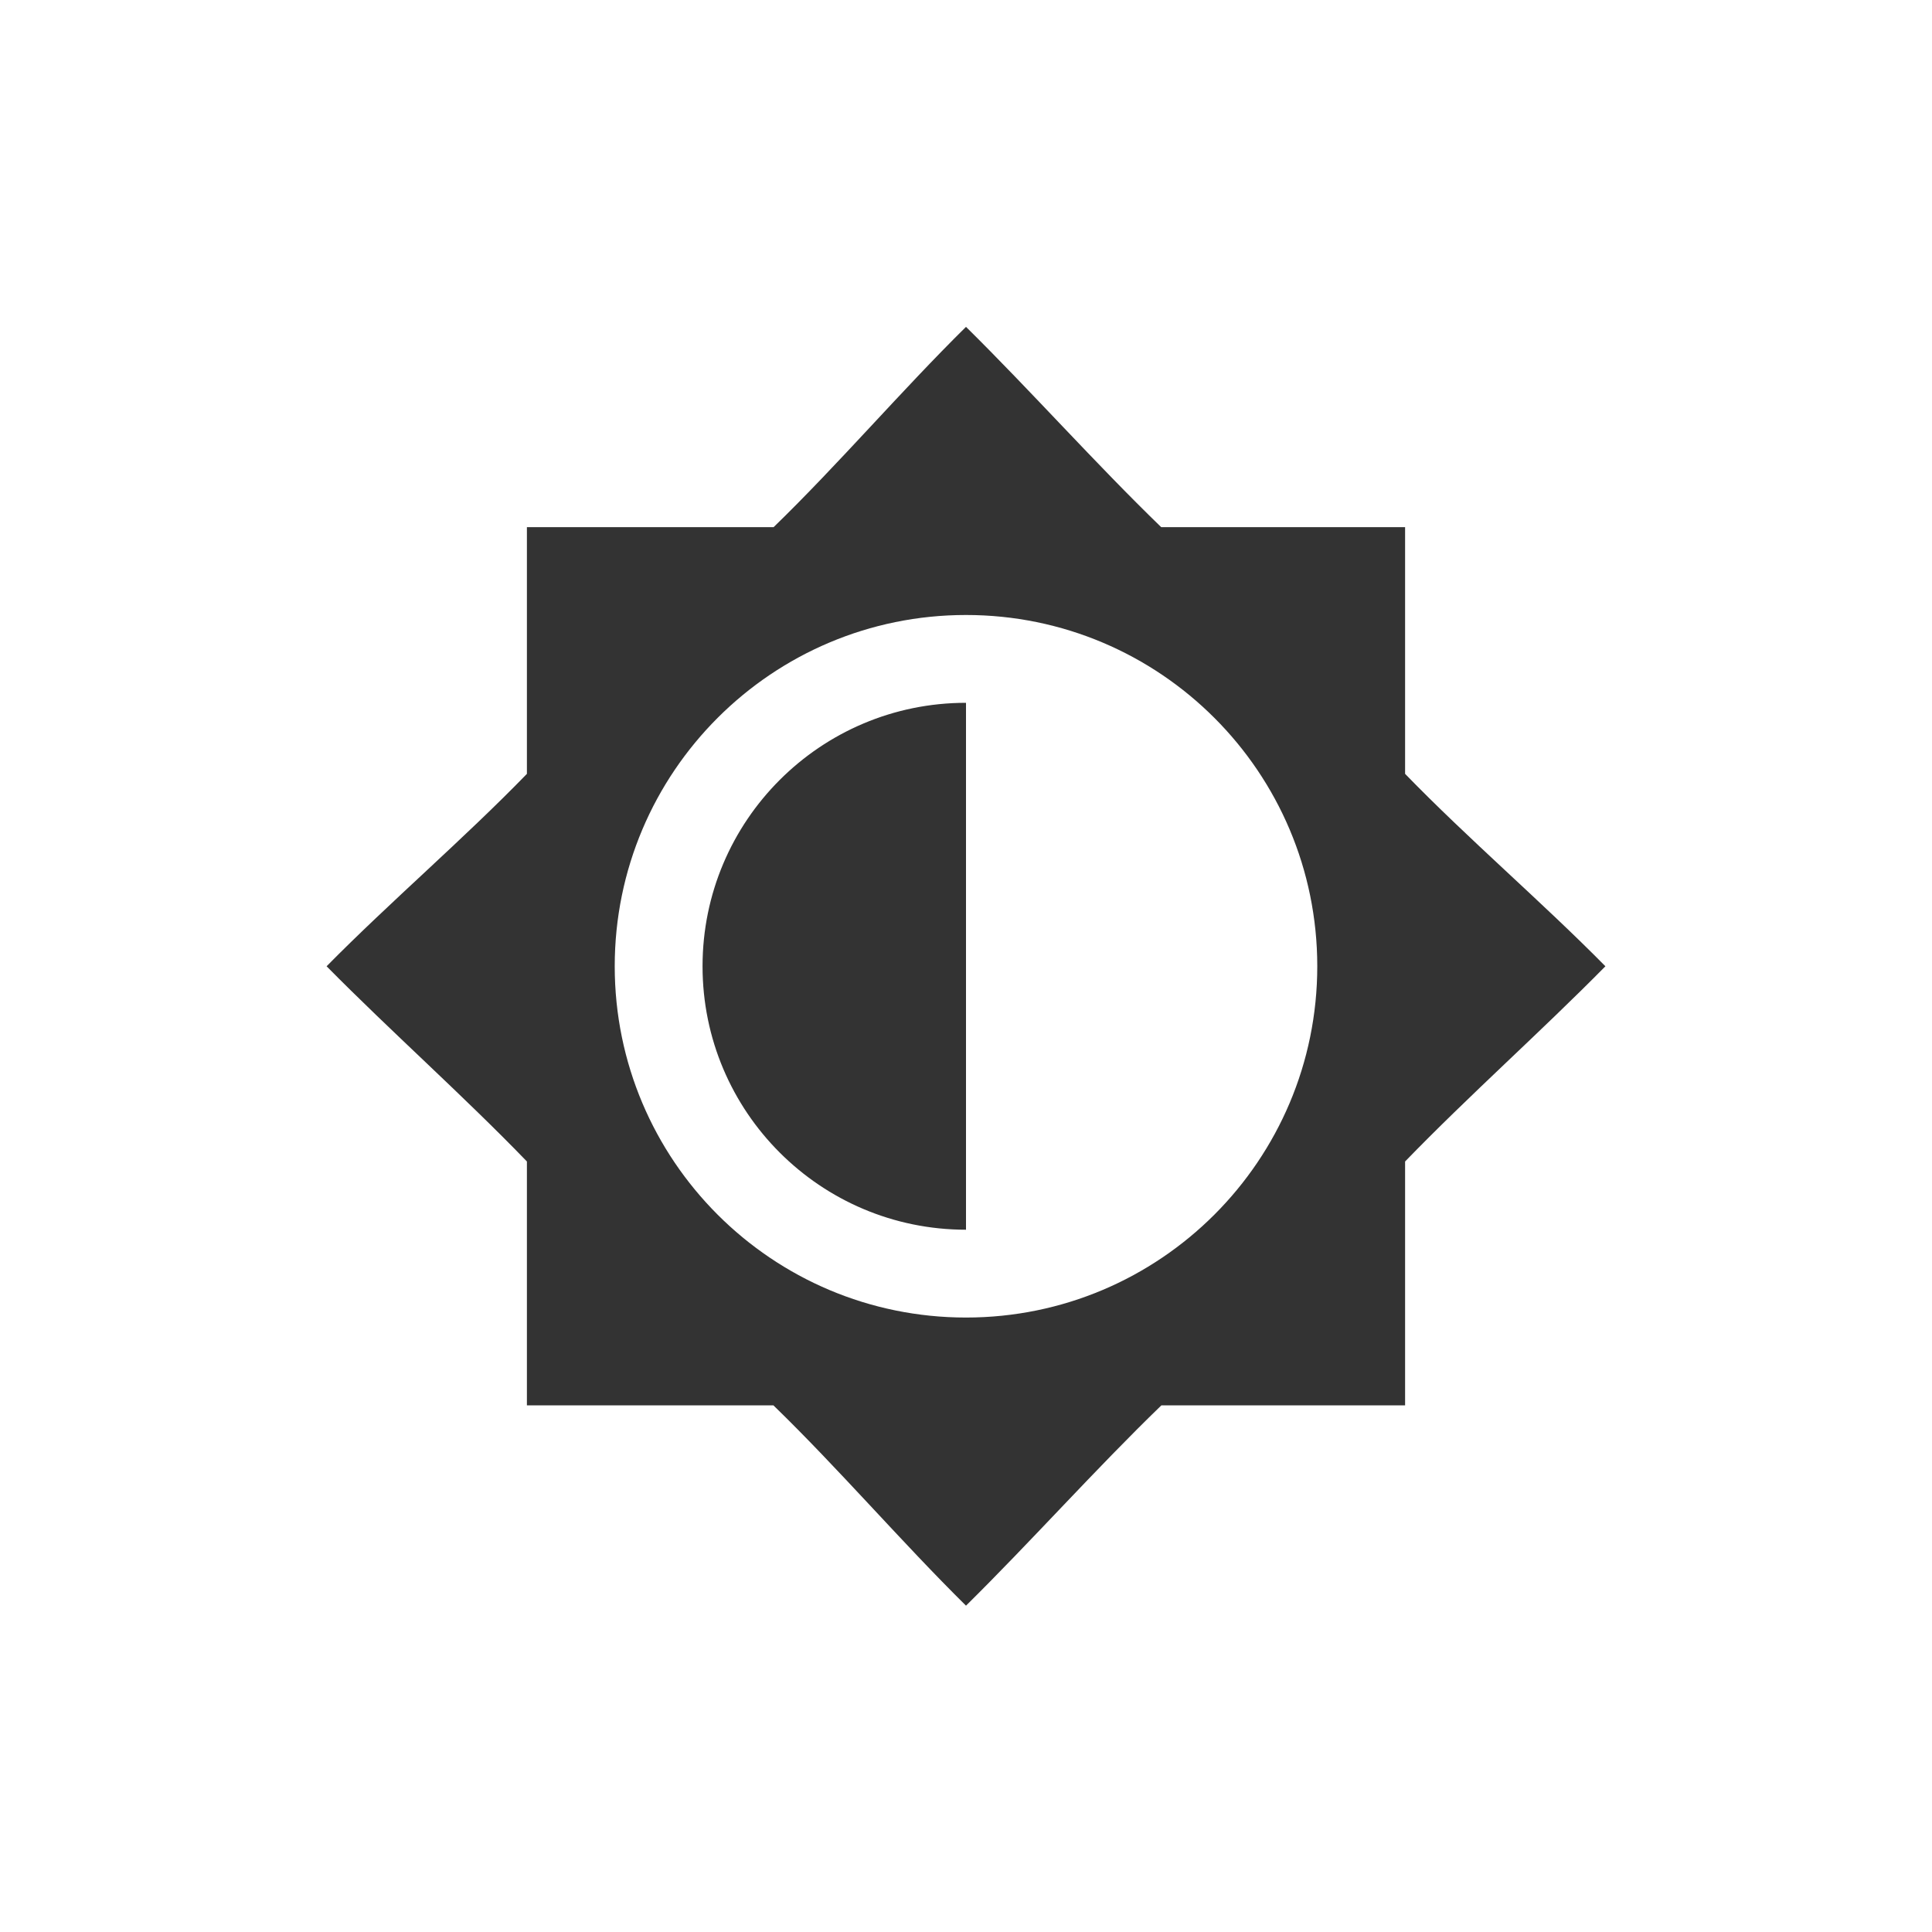 <?xml version="1.0" encoding="UTF-8" standalone="no"?>
<svg
   id="svg"
   width="100%"
   height="100%"
   version="1.1"
   viewBox="0 0 22 22"
   sodipodi:docname="video.svg"
   inkscape:version="1.1.2 (0a00cf5339, 2022-02-04, custom)"
   xmlns:inkscape="http://www.inkscape.org/namespaces/inkscape"
   xmlns:sodipodi="http://sodipodi.sourceforge.net/DTD/sodipodi-0.dtd"
   xmlns="http://www.w3.org/2000/svg"
   xmlns:svg="http://www.w3.org/2000/svg">
  <sodipodi:namedview
     pagecolor="#ffffff"
     bordercolor="#666666"
     borderopacity="1"
     objecttolerance="10"
     gridtolerance="10"
     guidetolerance="10"
     inkscape:pageopacity="0"
     inkscape:pageshadow="2"
     inkscape:window-width="1920"
     inkscape:window-height="1003"
     id="namedview10"
     showgrid="true"
     inkscape:zoom="10.538707"
     inkscape:cx="29.178153"
     inkscape:cy="18.40833"
     inkscape:window-x="0"
     inkscape:window-y="0"
     inkscape:window-maximized="1"
     inkscape:current-layer="svg"
     inkscape:pagecheckerboard="0">
    <inkscape:grid
       type="xygrid"
       id="grid948" />
  </sodipodi:namedview>
  <defs
     id="defs81">
    <style
       id="current-color-scheme"
       type="text/css">
   .ColorScheme-Text { color:#dedede; } .ColorScheme-Highlight { color:#5294e2; } .ColorScheme-ButtonBackground { color:#dedede; }
  </style>
  </defs>
  <g
     id="22-22-video-display-brightness">
    <rect
       id="rect3074"
       width="22"
       height="22"
       x="0"
       y="0"
       style="opacity:0;fill:#00000f;fill-opacity:0.004;stroke:none" />
    <g
       transform="translate(-362,294.003)"
       id="g7791">
      <path
         id="path7793"
         transform="translate(241,-523)"
         d="m 132,232.719 c -0.738,0.728 -1.445,1.557 -2.191,2.281 H 127 v 2.809 c -0.725,0.747 -1.553,1.453 -2.281,2.191 0.728,0.738 1.557,1.473 2.281,2.223 V 245 h 2.807 c 0.747,0.725 1.455,1.552 2.193,2.281 0.739,-0.729 1.475,-1.556 2.225,-2.281 H 137 v -2.777 c 0.725,-0.749 1.553,-1.484 2.281,-2.223 -0.728,-0.738 -1.557,-1.445 -2.281,-2.191 V 235 h -2.777 C 133.474,234.275 132.738,233.447 132,232.719 Z M 132,236 c 2.209,0 4,1.791 4,4 0,2.209 -1.791,4 -4,4 -2.209,0 -4,-1.791 -4,-4 0,-2.209 1.791,-4 4,-4 z m 0,1 c -1.657,0 -3,1.343 -3,3 0,1.657 1.343,3 3,3 z"
         style="fill:#333333;fill-opacity:1;stroke:none" />
      <rect
         y="-291.003"
         x="365"
         height="16"
         width="16"
         id="rect7795"
         style="color:#bebebe;display:inline;overflow:visible;visibility:visible;fill:none;stroke:none;stroke-width:1;marker:none" />
    </g>
  </g>
  <g
     id="video-display-brightness">
    <rect
       transform="scale(-1,1)"
       x="-72"
       width="32"
       height="32"
       color="#bebebe"
       fill="none"
       stroke-width="1.455"
       id="rect57"
       y="-3" />
    <rect
       x="47"
       y="25"
       width="18"
       height="2"
       rx="1"
       ry="1"
       stroke-width="1.732"
       id="rect59"
       style="fill:#333333;fill-opacity:1" />
    <path
       id="path854"
       d="M 56,4.719 C 55.262,5.447 54.555,6.276 53.809,7 H 51 V 9.809 C 50.275,10.555 49.447,11.262 48.719,12 49.447,12.738 50.275,13.473 51,14.223 V 17 h 2.807 C 54.554,17.725 55.261,18.552 56,19.281 56.739,18.552 57.475,17.725 58.225,17 H 61 V 14.223 C 61.725,13.474 62.553,12.738 63.281,12 62.553,11.262 61.725,10.555 61,9.809 V 7 H 58.223 C 57.474,6.275 56.738,5.447 56,4.719 Z M 56,8 c 2.209,0 4,1.791 4,4 0,2.209 -1.791,4 -4,4 -2.209,0 -4,-1.791 -4,-4 0,-2.209 1.791,-4 4,-4 z m 0,1 c -1.657,0 -3,1.343 -3,3 0,1.657 1.343,3 3,3 z"
       style="fill:#333333;fill-opacity:1" />
    <path
       id="rect5742"
       d="m 45,1 c -2.216,0 -4,1.784 -4,4 v 14 c 0,2.216 1.784,4 4,4 h 22 c 2.216,0 4,-1.784 4,-4 V 5 C 71,2.784 69.216,1 67,1 Z m 0,2 h 22 c 1.108,0 2,0.892 2,2 v 14 c 0,1.108 -0.892,2 -2,2 H 45 c -1.108,0 -2,-0.892 -2,-2 V 5 c 0,-1.108 0.892,-2 2,-2 z"
       style="fill:#333333;fill-opacity:1" />
  </g>
</svg>
